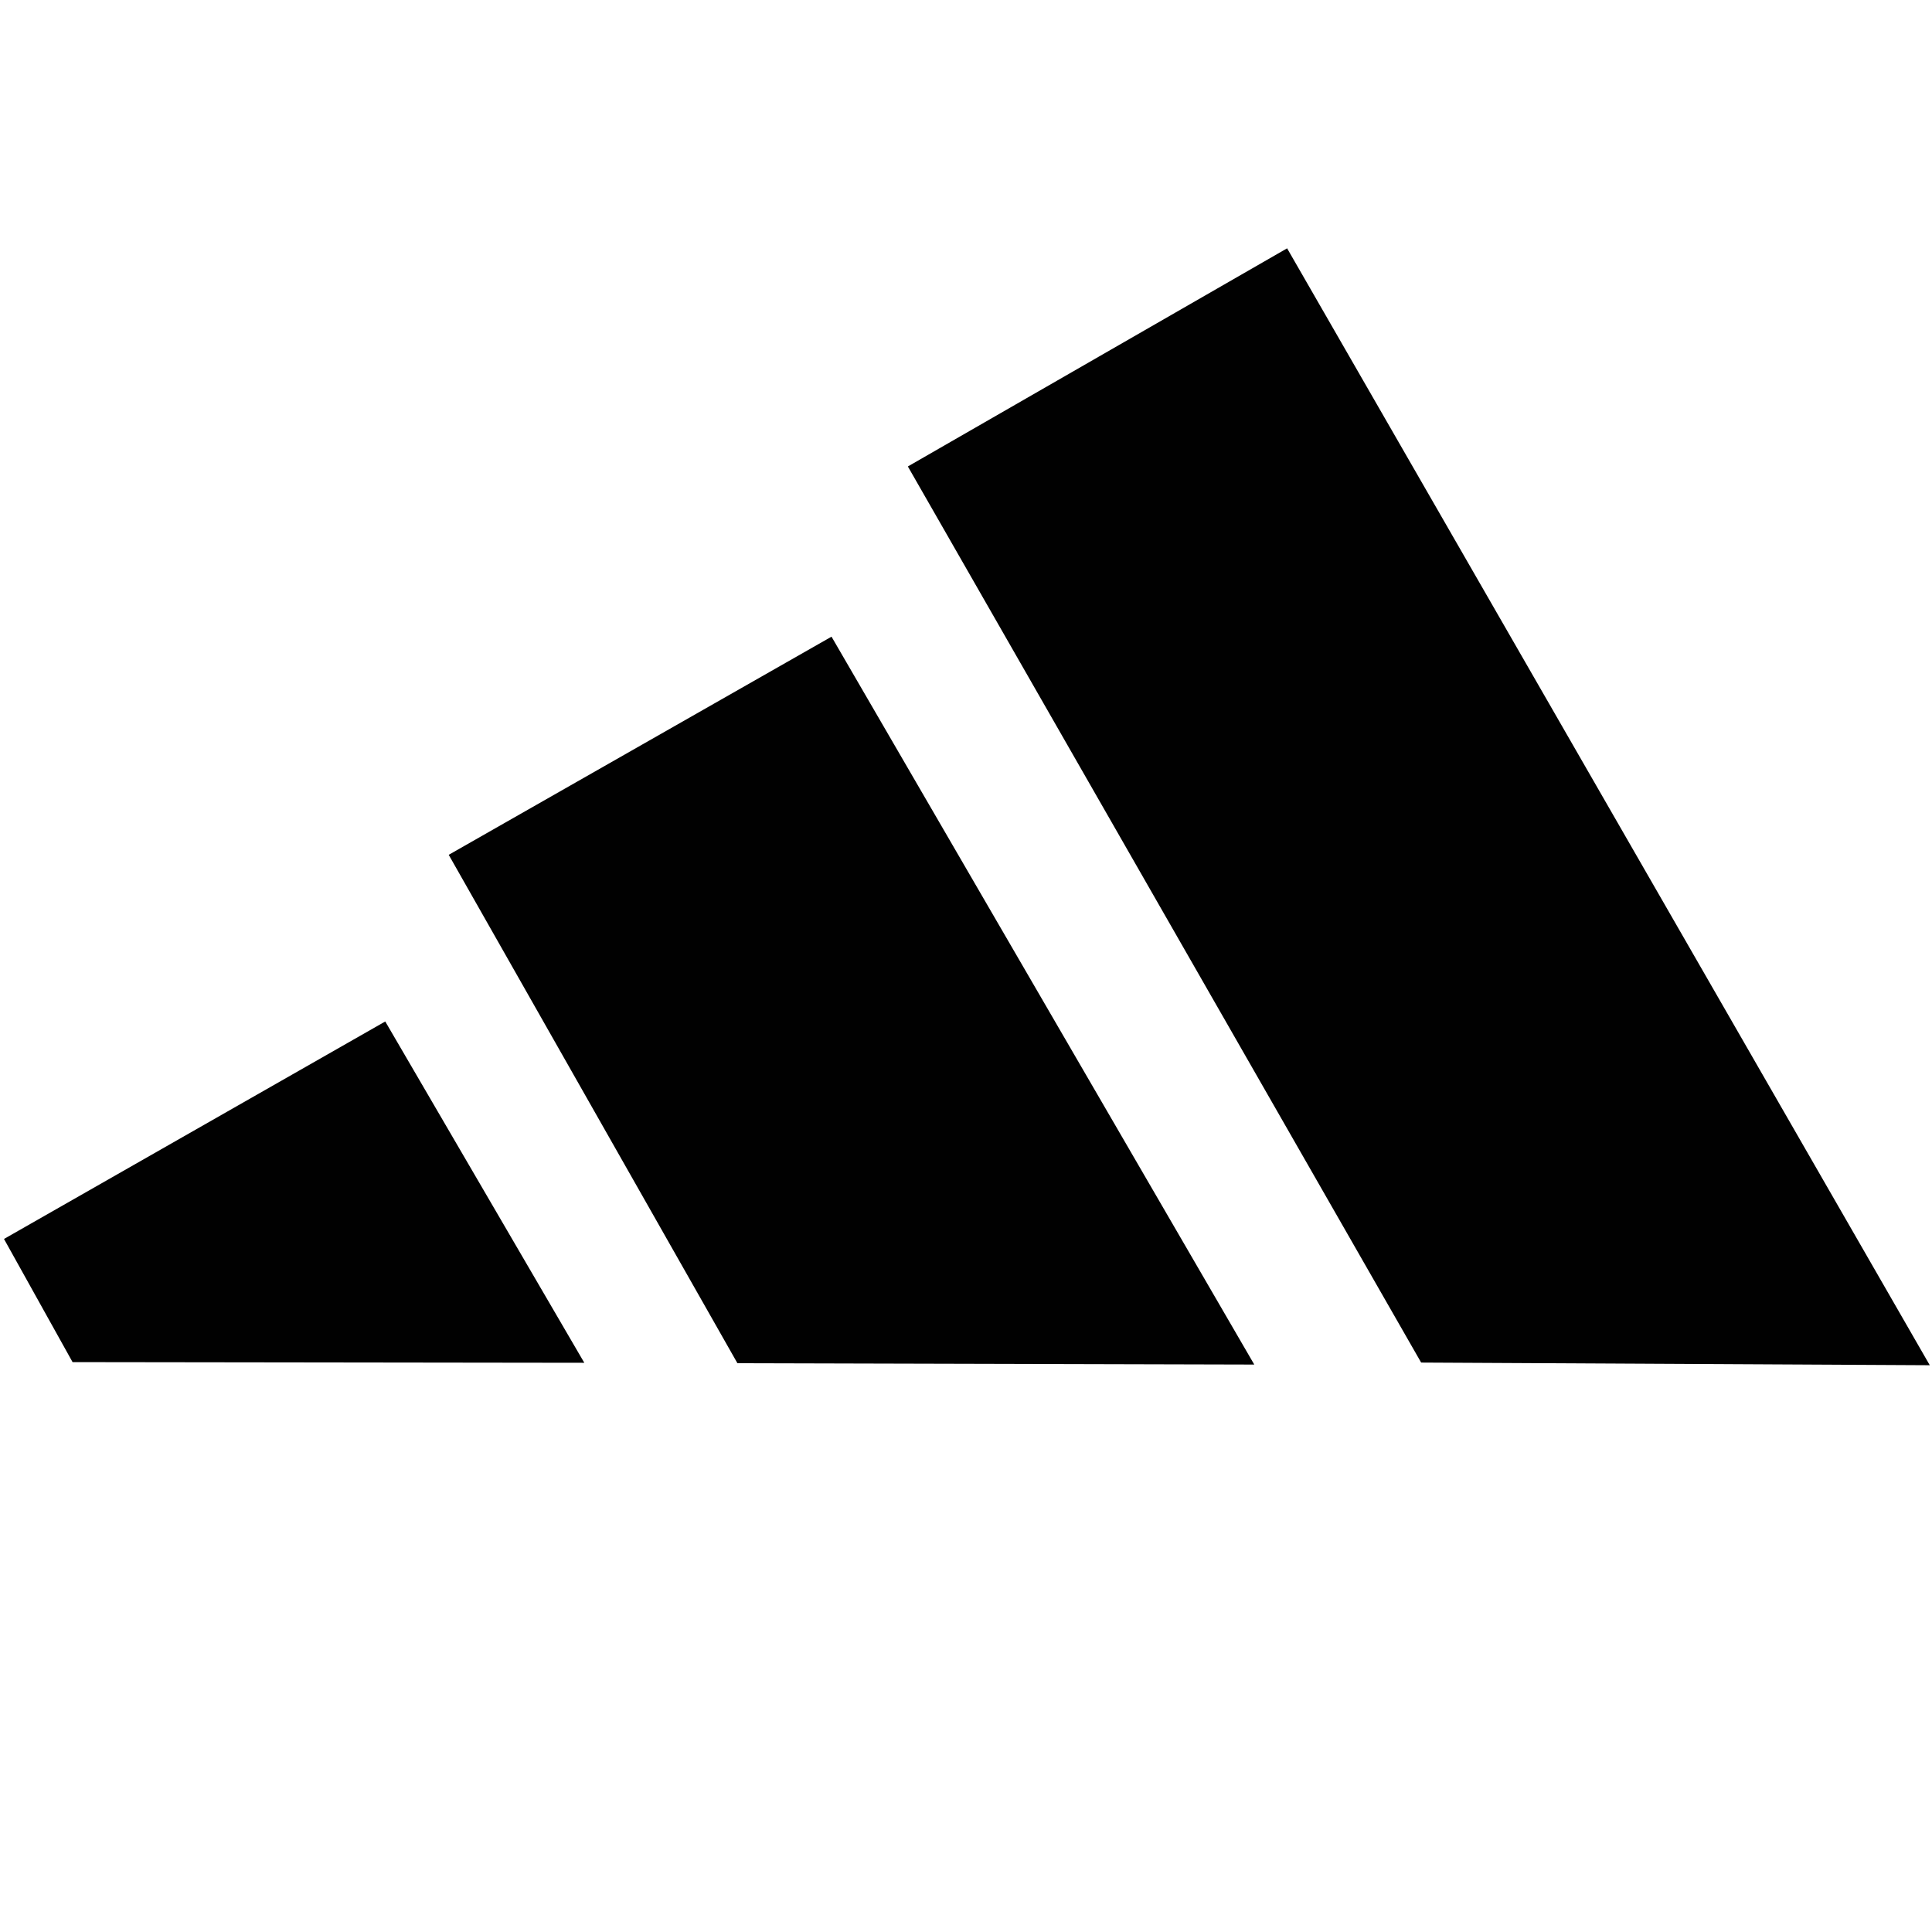 <?xml version="1.0" encoding="utf-8"?>
<!-- Generator: Adobe Illustrator 18.0.0, SVG Export Plug-In . SVG Version: 6.00 Build 0)  -->
<!DOCTYPE svg PUBLIC "-//W3C//DTD SVG 1.1//EN" "http://www.w3.org/Graphics/SVG/1.1/DTD/svg11.dtd">
<svg version="1.1" id="Layer_1" xmlns="http://www.w3.org/2000/svg" xmlns:xlink="http://www.w3.org/1999/xlink" x="0px" y="0px"
	 viewBox="0 0 870.6 870.5" enable-background="new 0 0 870.6 870.5" xml:space="preserve">
<polygon fill="#010101" points="409.1,210.2 580,111.9 869.6,615.2 640.4,614 "/>
<polygon fill="#010101" points="32.7,613.8 1.8,558.3 173.6,460.3 263.3,614.1 "/>
<g>
	<polygon fill="#010101" points="565.2,614.9 332.3,614.3 202.2,385.2 374.7,286.9 	"/>
</g>
<path fill="#010101" d="M588.4,716.5"/>
</svg>
